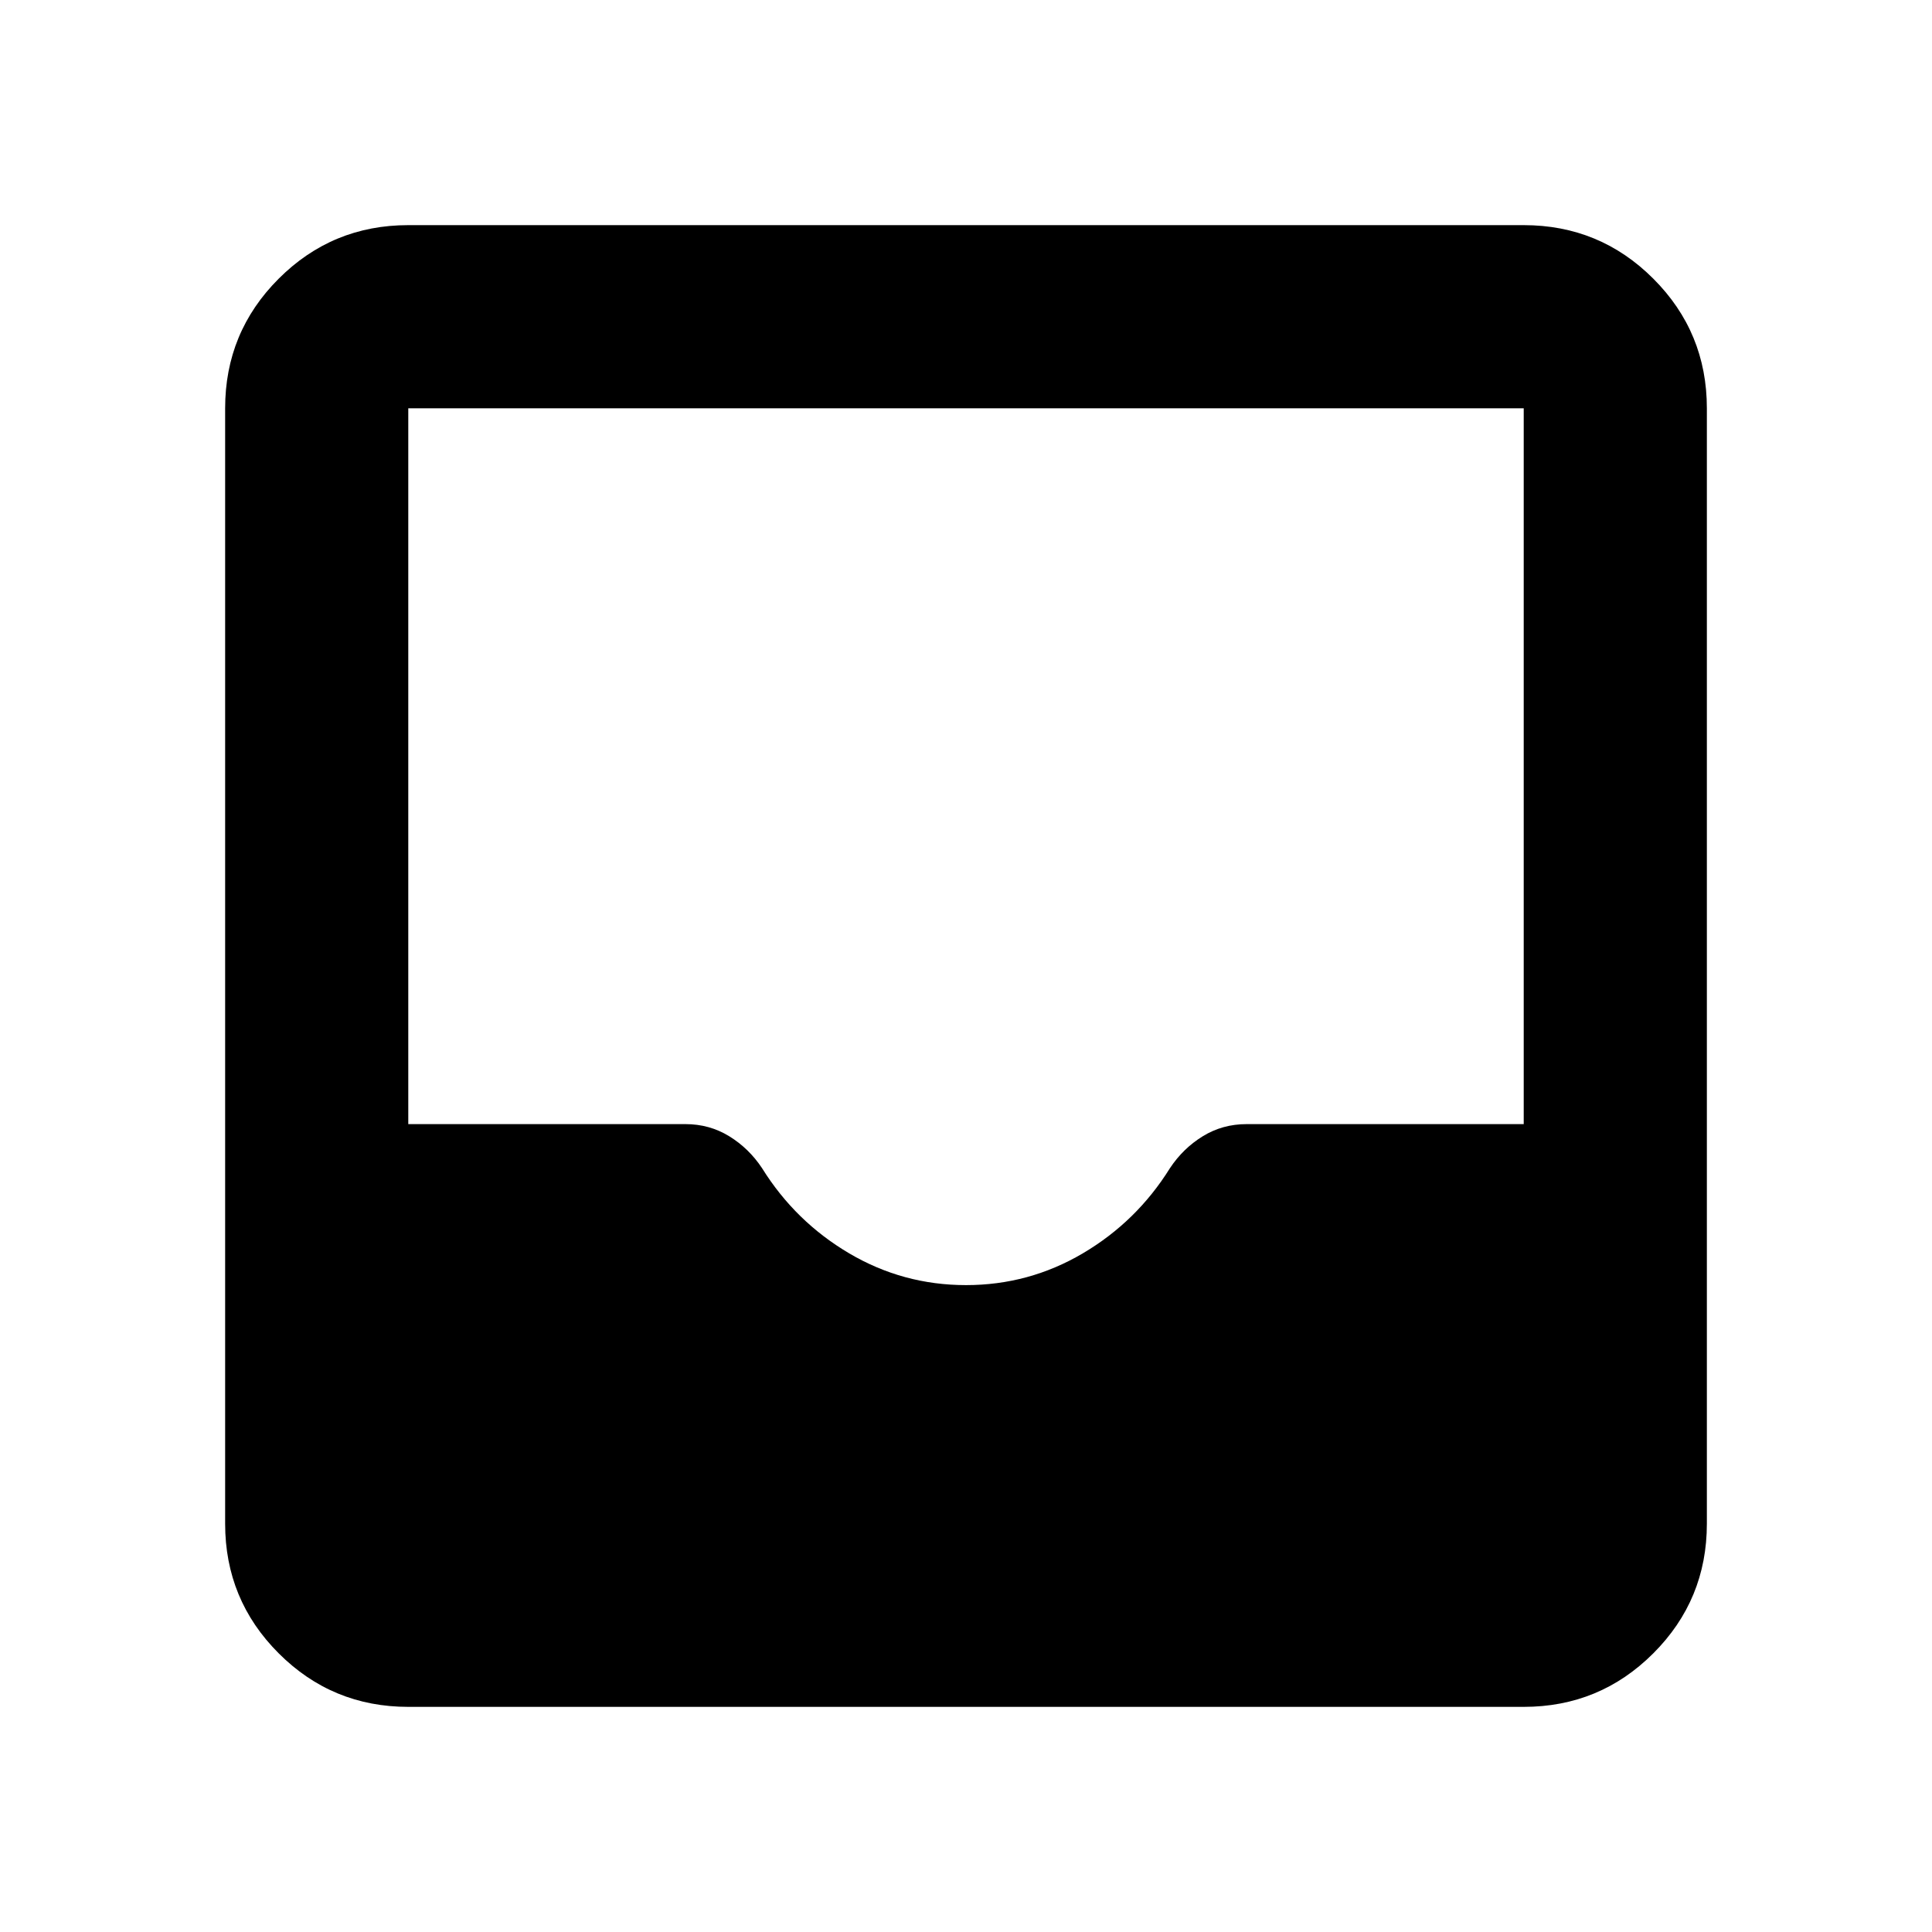 <svg xmlns="http://www.w3.org/2000/svg" height="24" viewBox="0 -960 960 960" width="24"><path d="M202.87-111.869q-37.783 0-64.392-26.609-26.609-26.609-26.609-64.392v-554.26q0-37.783 26.609-64.392 26.609-26.609 64.392-26.609h554.26q37.783 0 64.392 26.609 26.609 26.609 26.609 64.392v554.26q0 37.783-26.609 64.392-26.609 26.609-64.392 26.609H202.87ZM480-321.435q31.283 0 58.043-15.782 26.761-15.783 43.283-42.305 6.533-9.861 16.332-15.887 9.8-6.026 21.777-6.026H757.13V-757.13H202.87v355.695h137.695q11.977 0 21.777 6.026 9.799 6.026 16.332 15.887 16.522 26.522 43.283 42.305 26.76 15.782 58.043 15.782Z"/></svg>